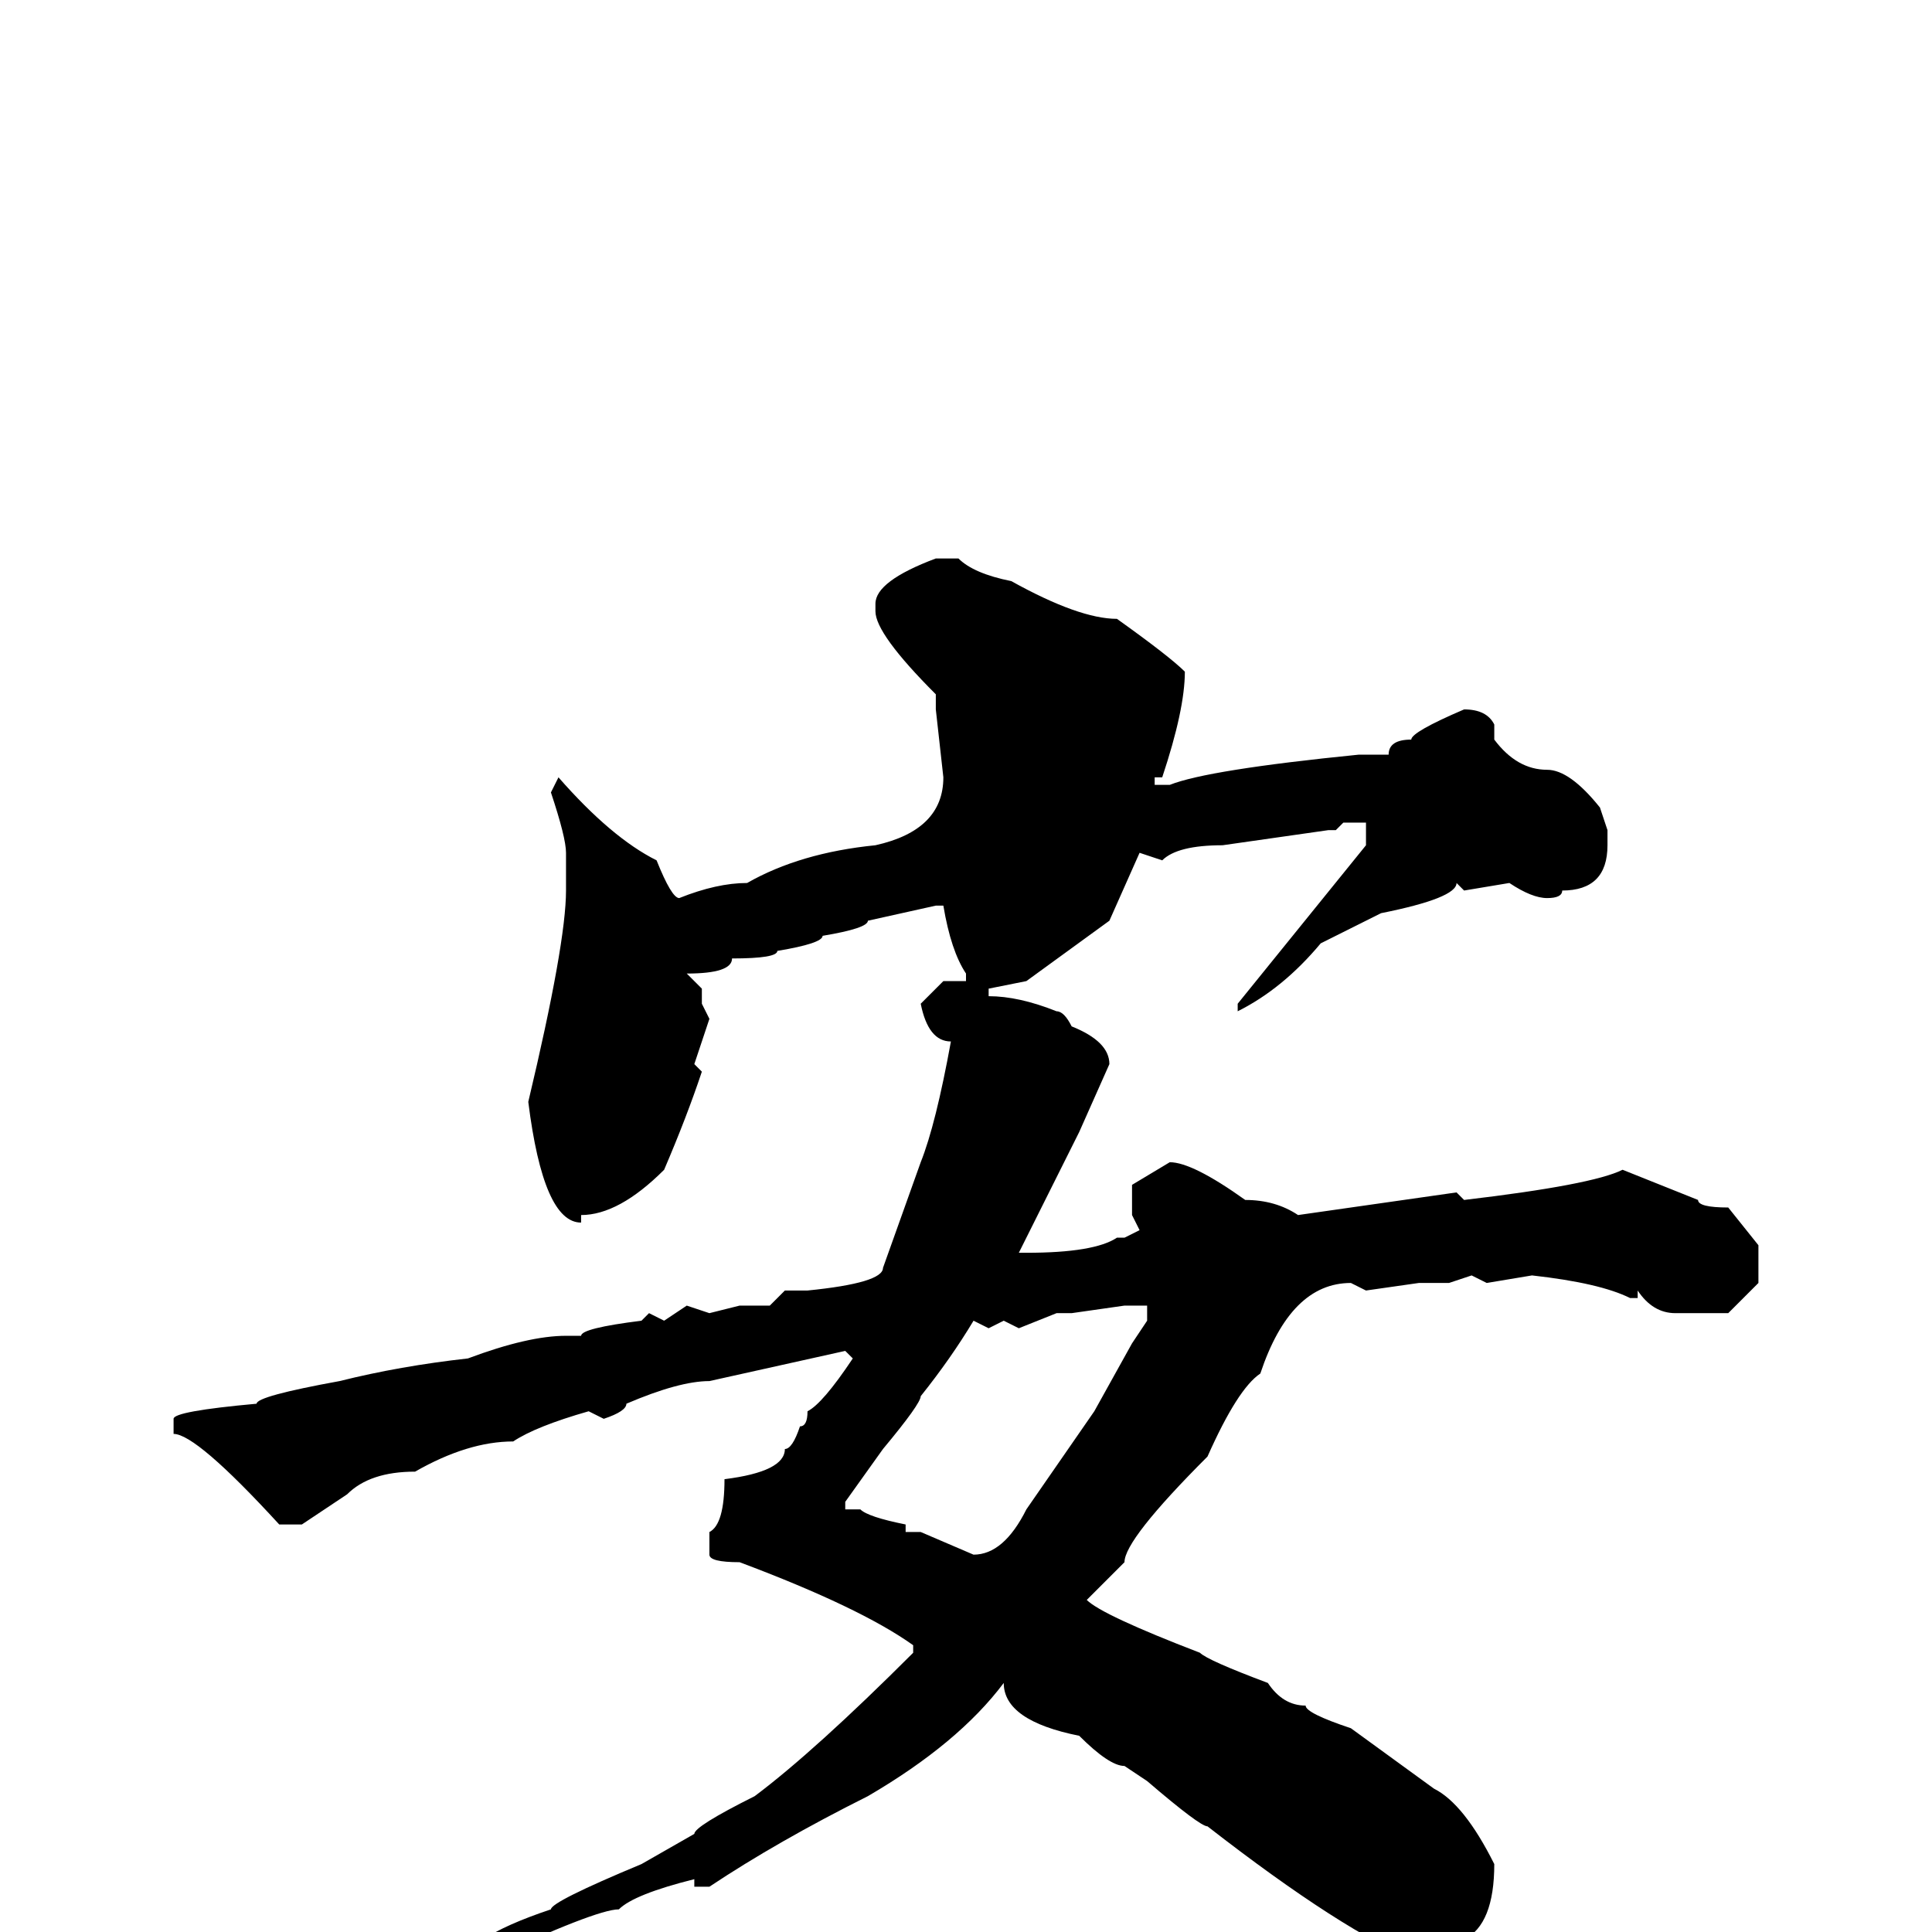 <svg xmlns="http://www.w3.org/2000/svg" viewBox="0 -256 256 256">
	<path fill="#000000" d="M124 -182H127Q129 -180 134 -179Q143 -174 148 -174Q155 -169 157 -167Q157 -162 154 -153H153V-152H155Q160 -154 180 -156H184Q184 -158 187 -158Q187 -159 194 -162Q197 -162 198 -160V-158Q201 -154 205 -154Q208 -154 212 -149L213 -146V-144Q213 -138 207 -138Q207 -137 205 -137Q203 -137 200 -139L194 -138L193 -139Q193 -137 183 -135L175 -131Q170 -125 164 -122V-123L181 -144V-147H178L177 -146H176L162 -144Q156 -144 154 -142L151 -143L147 -134L136 -126L131 -125V-124Q135 -124 140 -122Q141 -122 142 -120Q147 -118 147 -115L143 -106L135 -90H136Q145 -90 148 -92H149L151 -93L150 -95V-96V-99L155 -102Q158 -102 165 -97Q169 -97 172 -95L193 -98L194 -97Q211 -99 215 -101L225 -97Q225 -96 229 -96L233 -91V-86L229 -82H222Q219 -82 217 -85V-84H216Q212 -86 203 -87L197 -86L195 -87L192 -86H188L181 -85L179 -86Q171 -86 167 -74Q164 -72 160 -63Q149 -52 149 -49L144 -44Q146 -42 159 -37Q160 -36 168 -33Q170 -30 173 -30Q173 -29 179 -27L190 -19Q194 -17 198 -9Q198 -1 194 1L188 4Q178 0 160 -14Q159 -14 152 -20L149 -22Q147 -22 143 -26Q133 -28 133 -33Q127 -25 115 -18Q103 -12 94 -6H92V-7Q84 -5 82 -3Q79 -3 64 4Q62 4 58 6L56 7L55 6V4L64 1Q67 -1 73 -3Q73 -4 85 -9L92 -13Q92 -14 100 -18Q108 -24 121 -37V-38Q114 -43 98 -49Q94 -49 94 -50V-53Q96 -54 96 -60Q104 -61 104 -64Q105 -64 106 -67Q107 -67 107 -69Q109 -70 113 -76L112 -77L94 -73Q90 -73 83 -70Q83 -69 80 -68L78 -69Q71 -67 68 -65Q62 -65 55 -61Q49 -61 46 -58L40 -54H37Q26 -66 23 -66V-68Q23 -69 34 -70Q34 -71 45 -73Q53 -75 62 -76Q70 -79 75 -79H77Q77 -80 85 -81L86 -82L88 -81L91 -83L94 -82L98 -83H102L104 -85H107Q117 -86 117 -88L122 -102Q124 -107 126 -118Q123 -118 122 -123L125 -126H127H128V-127Q126 -130 125 -136H124L115 -134Q115 -133 109 -132Q109 -131 103 -130Q103 -129 97 -129Q97 -127 91 -127L93 -125V-124V-123L94 -121L92 -115L93 -114Q91 -108 88 -101Q82 -95 77 -95V-94Q72 -94 70 -110Q75 -131 75 -138V-143Q75 -145 73 -151L74 -153Q81 -145 87 -142Q89 -137 90 -137Q95 -139 99 -139Q106 -143 116 -144Q125 -146 125 -153L124 -162V-164Q116 -172 116 -175V-176Q116 -179 124 -182ZM142 -82H140L135 -80L133 -81L131 -80L129 -81Q126 -76 122 -71Q122 -70 117 -64L112 -57V-56H114Q115 -55 120 -54V-53H122L129 -50Q133 -50 136 -56L145 -69L150 -78L152 -81V-83H149Z"/>
</svg>